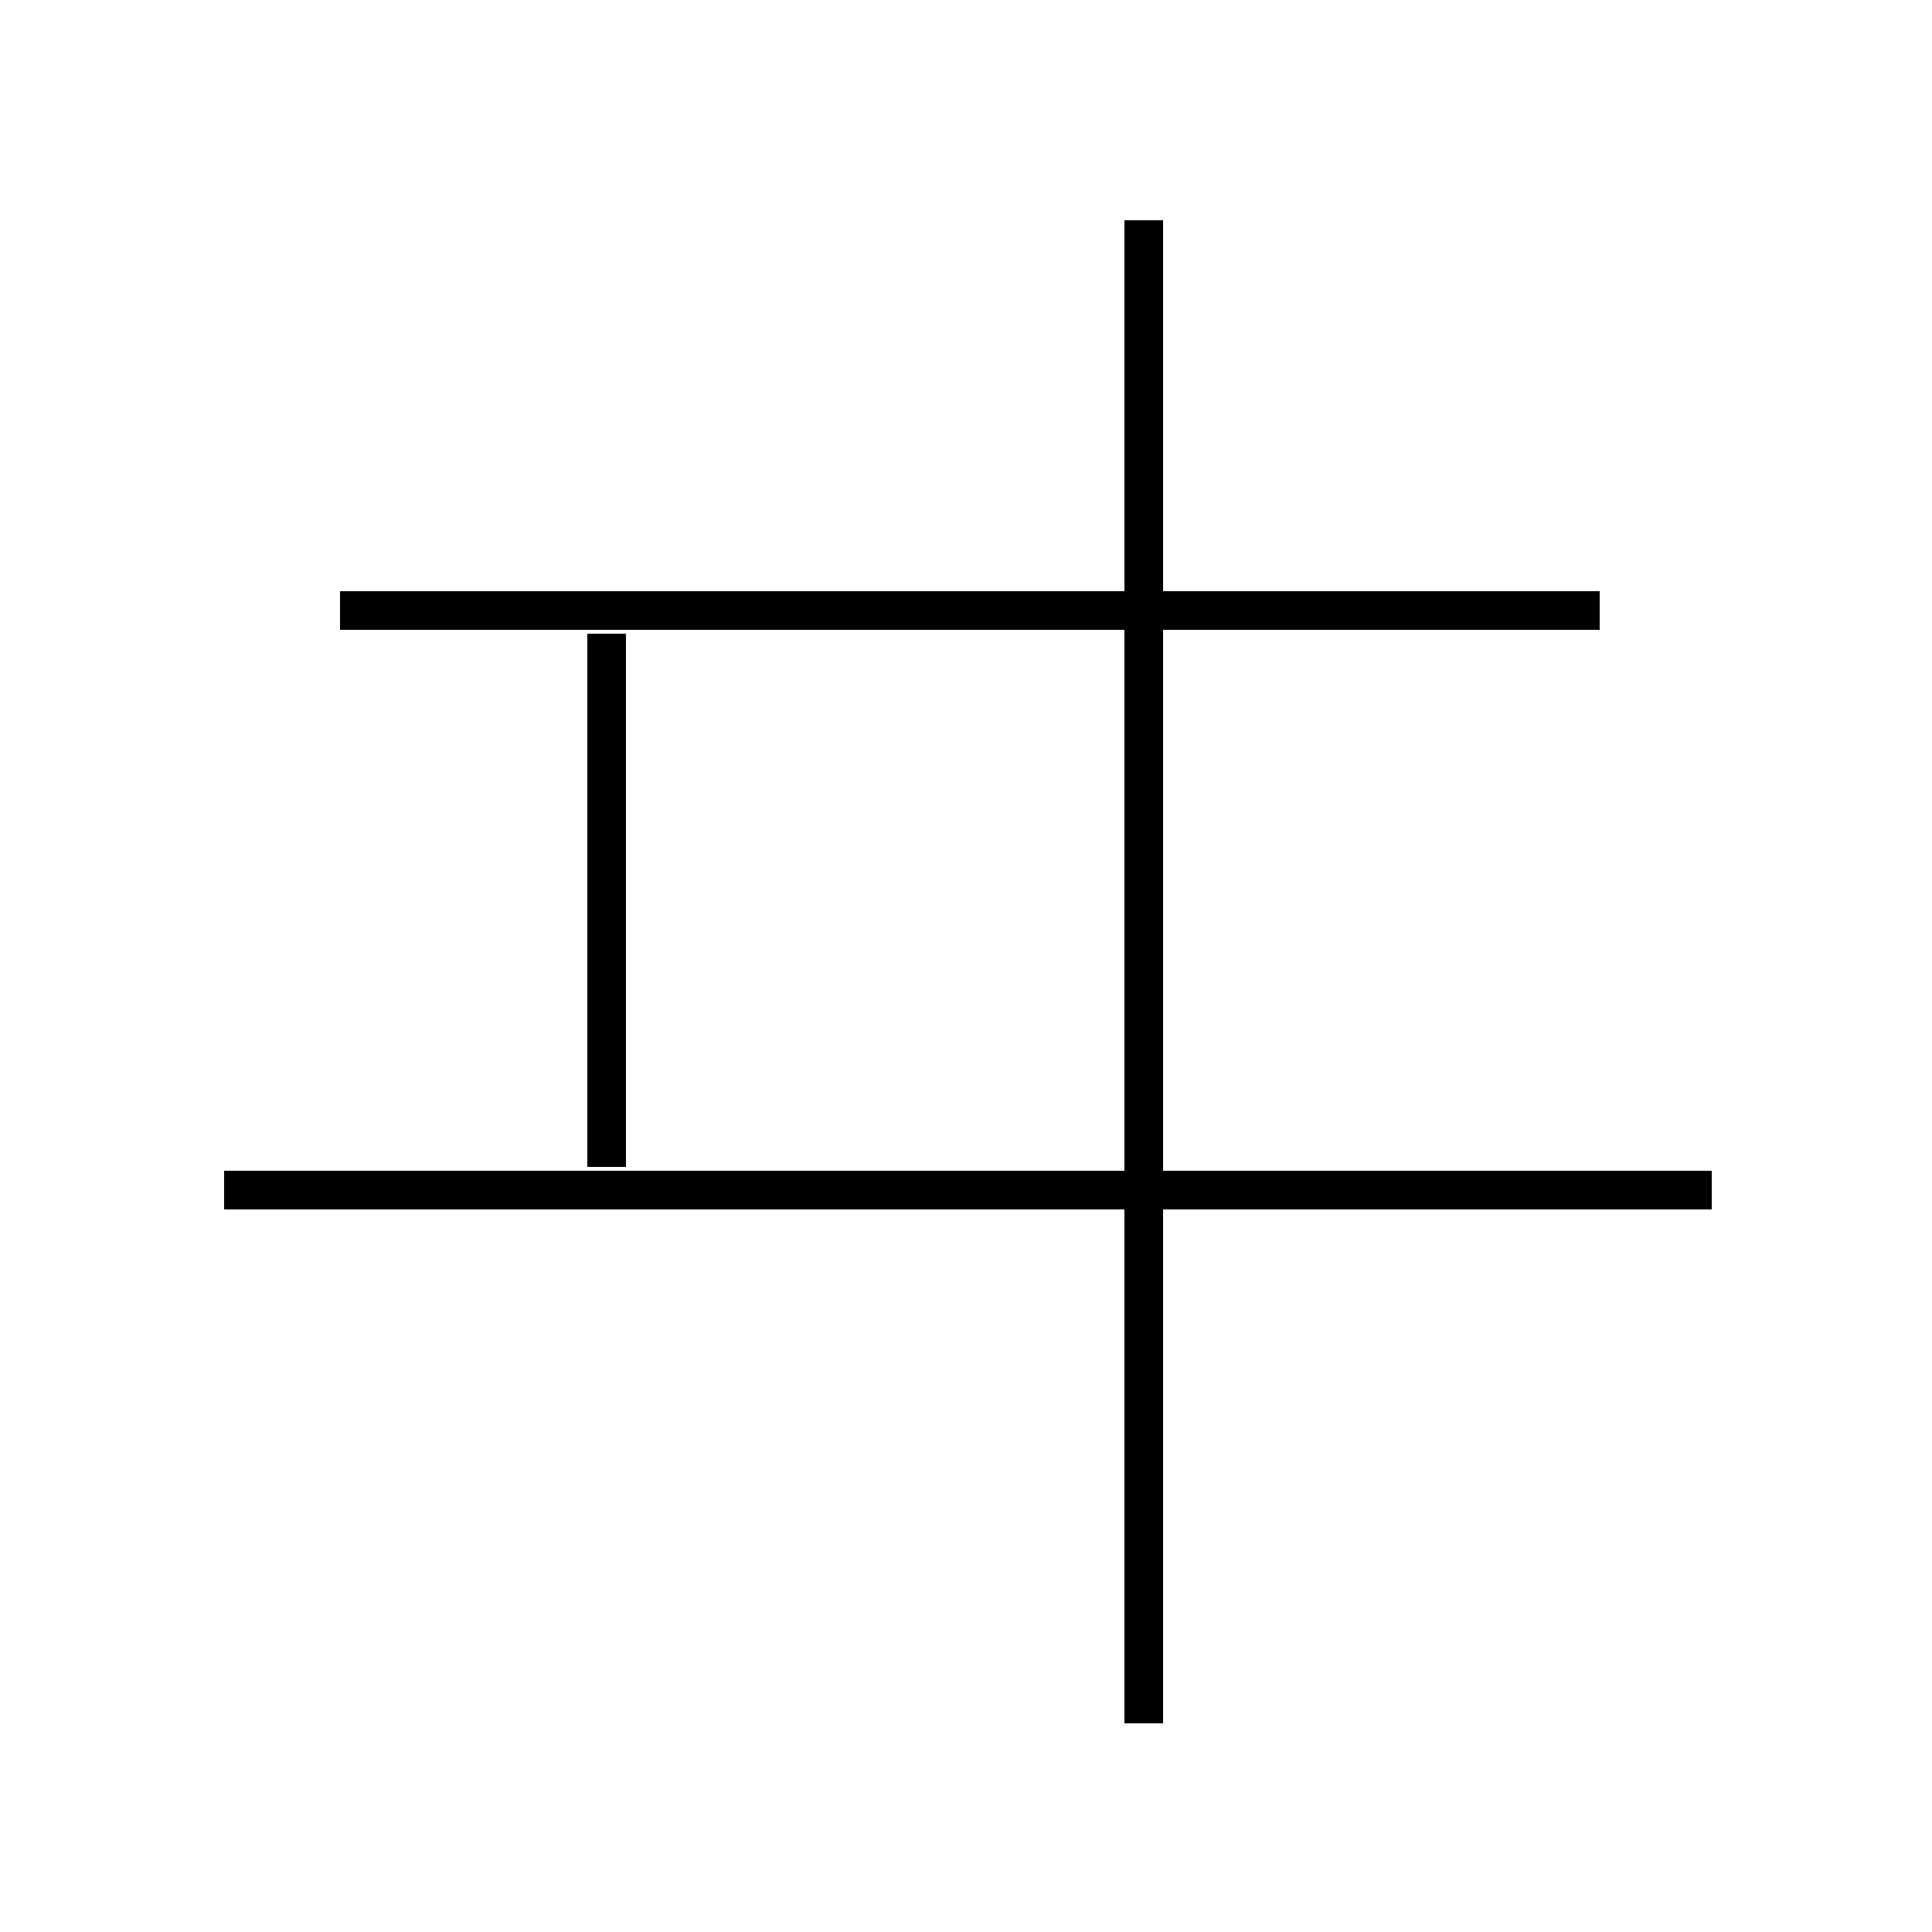 <?xml version='1.0' encoding='utf8'?>
<svg viewBox="0.0 -6.0 50.0 50.0" version="1.1" xmlns="http://www.w3.org/2000/svg">
<rect x="0.0" y="-6.0" width="50.0" height="50.0" fill="#808080" stroke="none"/>
<rect x="-1000" y="-1000" width="2000" height="2000" stroke="white" fill="white"/>
<g style="fill:white;stroke:#000000;  stroke-width:1">
<path d="M 29.6 0.6 L 29.6 -38.3 M 44.3 -13.2 L 5.8 -13.2 M 15.7 -13.8 L 15.7 -27.6 M 41.4 -28.2 L 8.8 -28.2" transform="translate(0.0 38.0)" />
</g>
</svg>